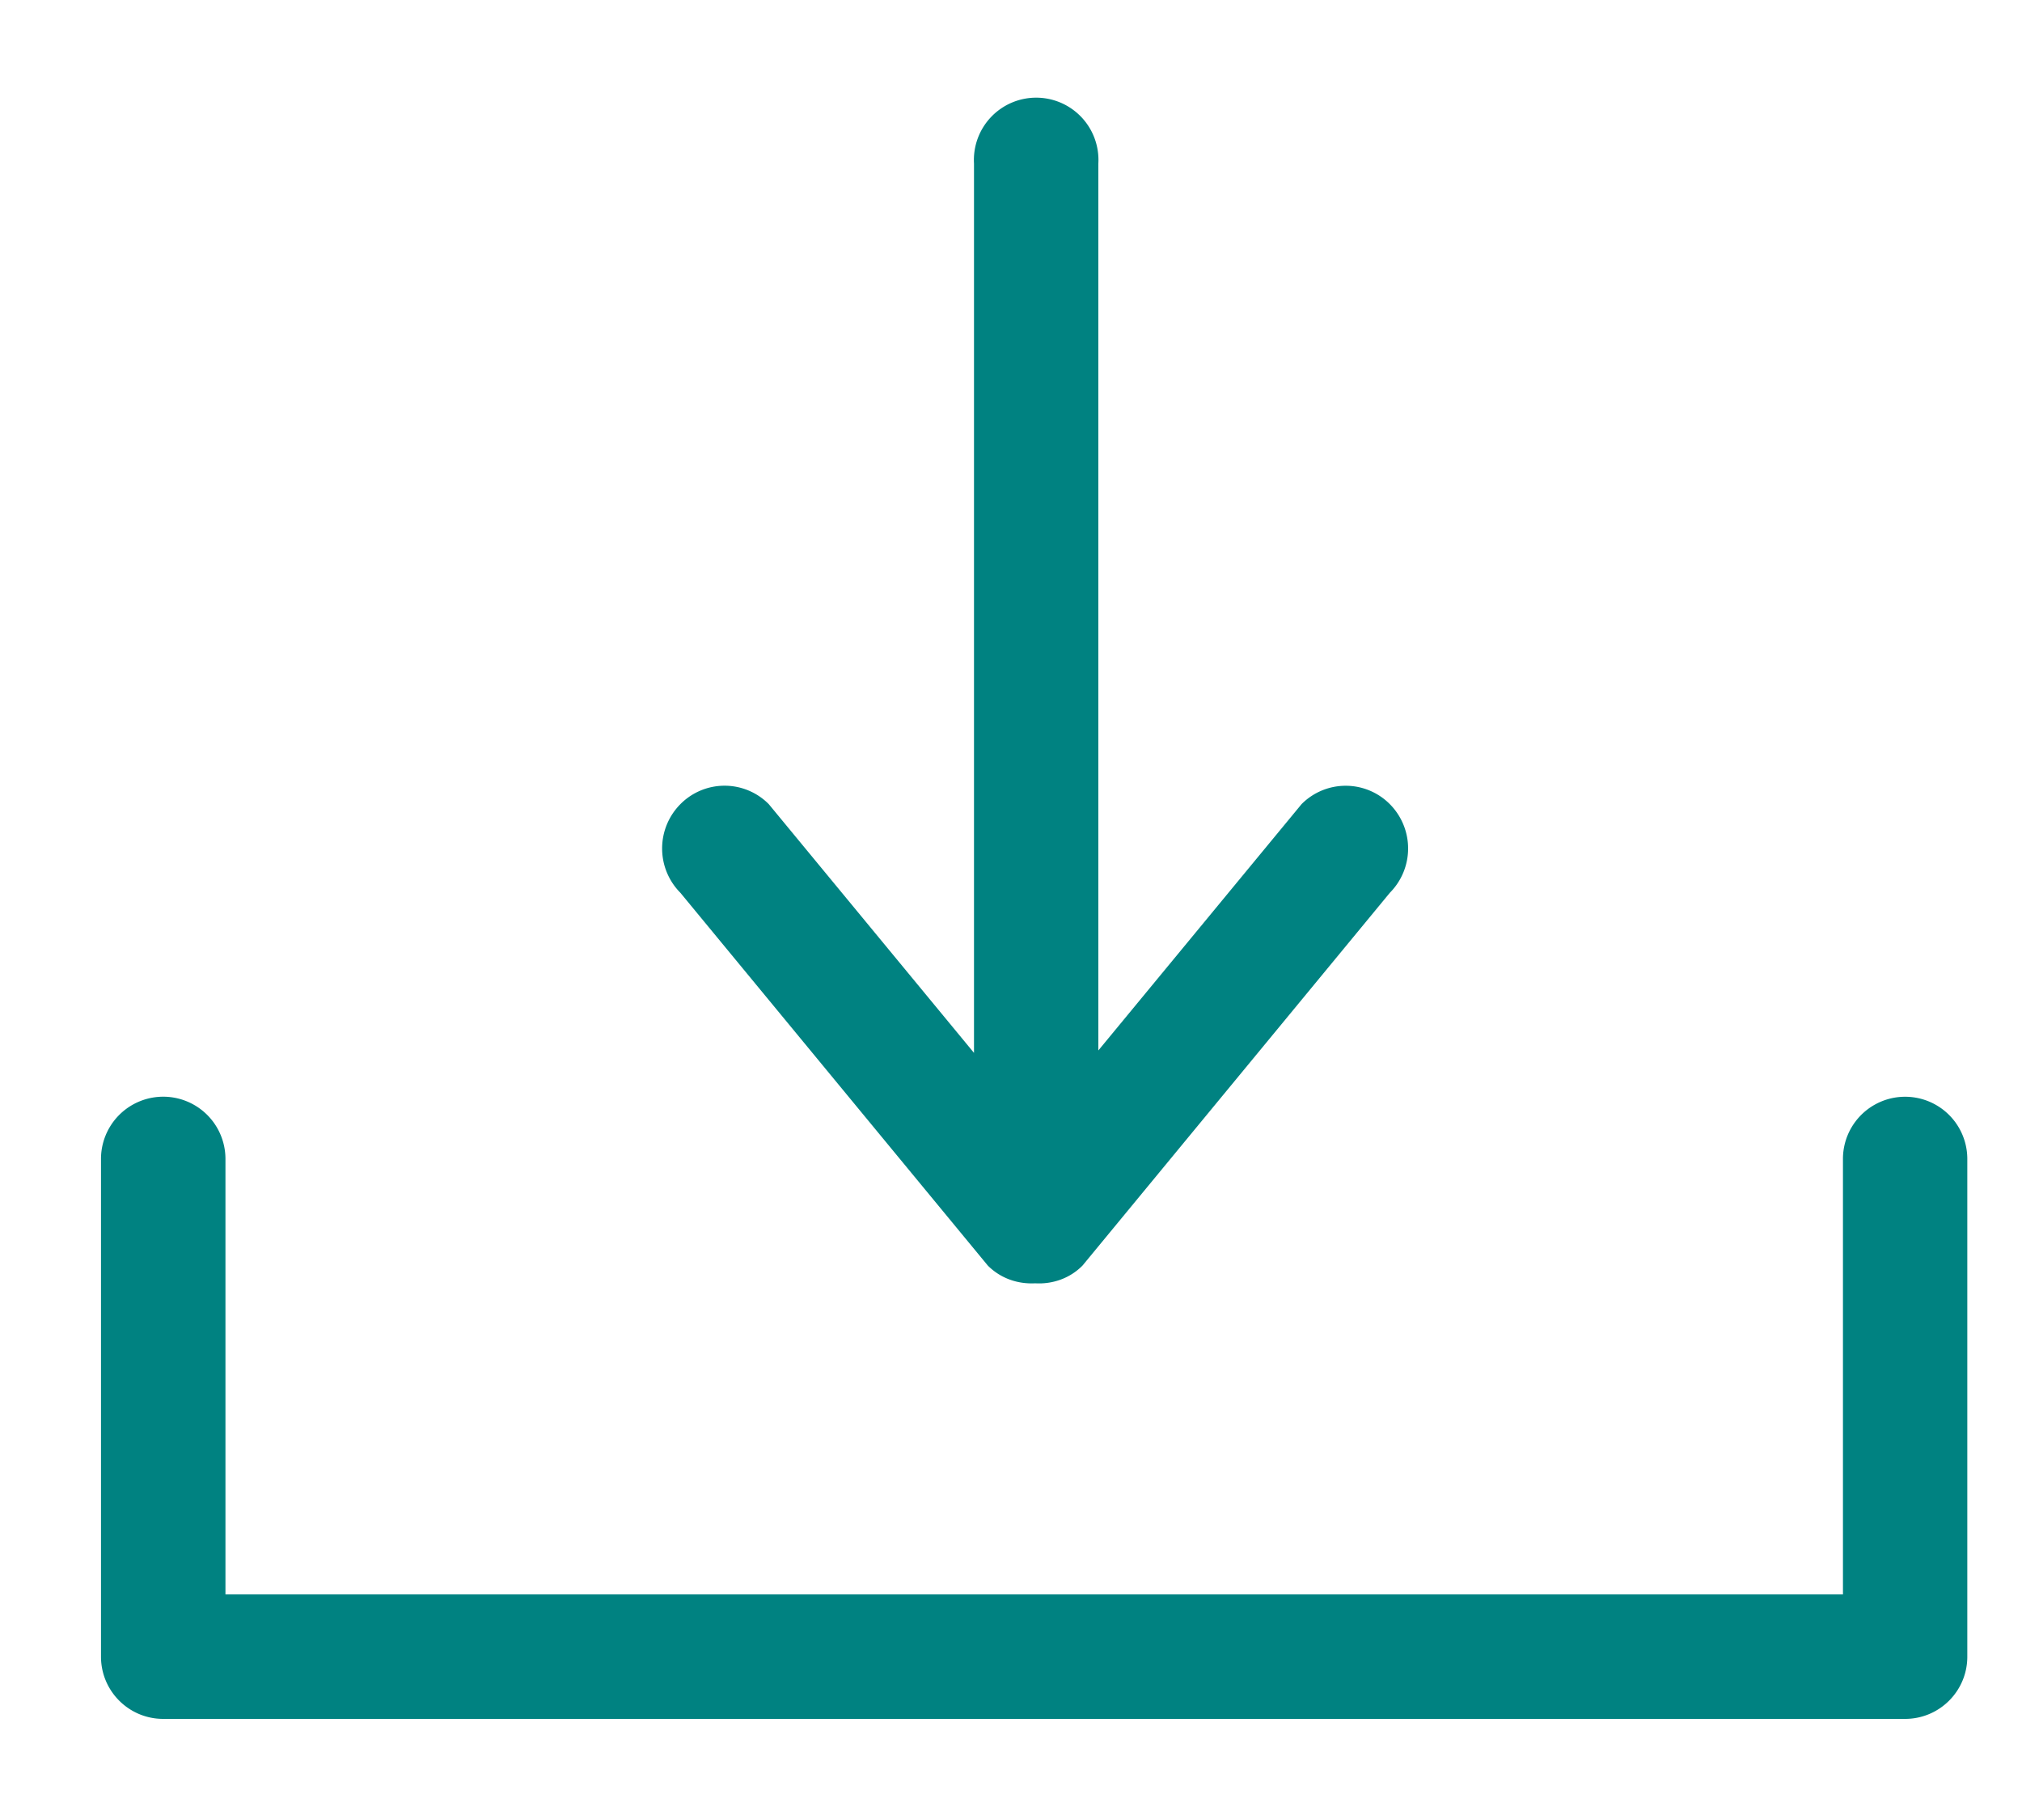 <svg width="20" height="18" viewBox="2 9 20 18" xmlns="http://www.w3.org/2000/svg"><path d="M3.615 26h17.229c.34 0 .615-.276.615-.615v-4.923a.615.615 0 1 0-1.23 0v4.307H4.23v-4.307a.615.615 0 1 0-1.231 0v4.923c0 .34.276.615.615.615zm11.259-9.047l-2.01 2.436v-8.772a.616.616 0 1 0-1.23 0v8.796l-2.03-2.46a.615.615 0 0 0-.874 0 .622.622 0 0 0 0 .877l3.041 3.687c.129.129.3.184.468.175.168.01.34-.046.468-.175l3.04-3.687a.622.622 0 0 0 0-.877.615.615 0 0 0-.873 0z" fill="#008281" fill-rule="evenodd"/></svg>
